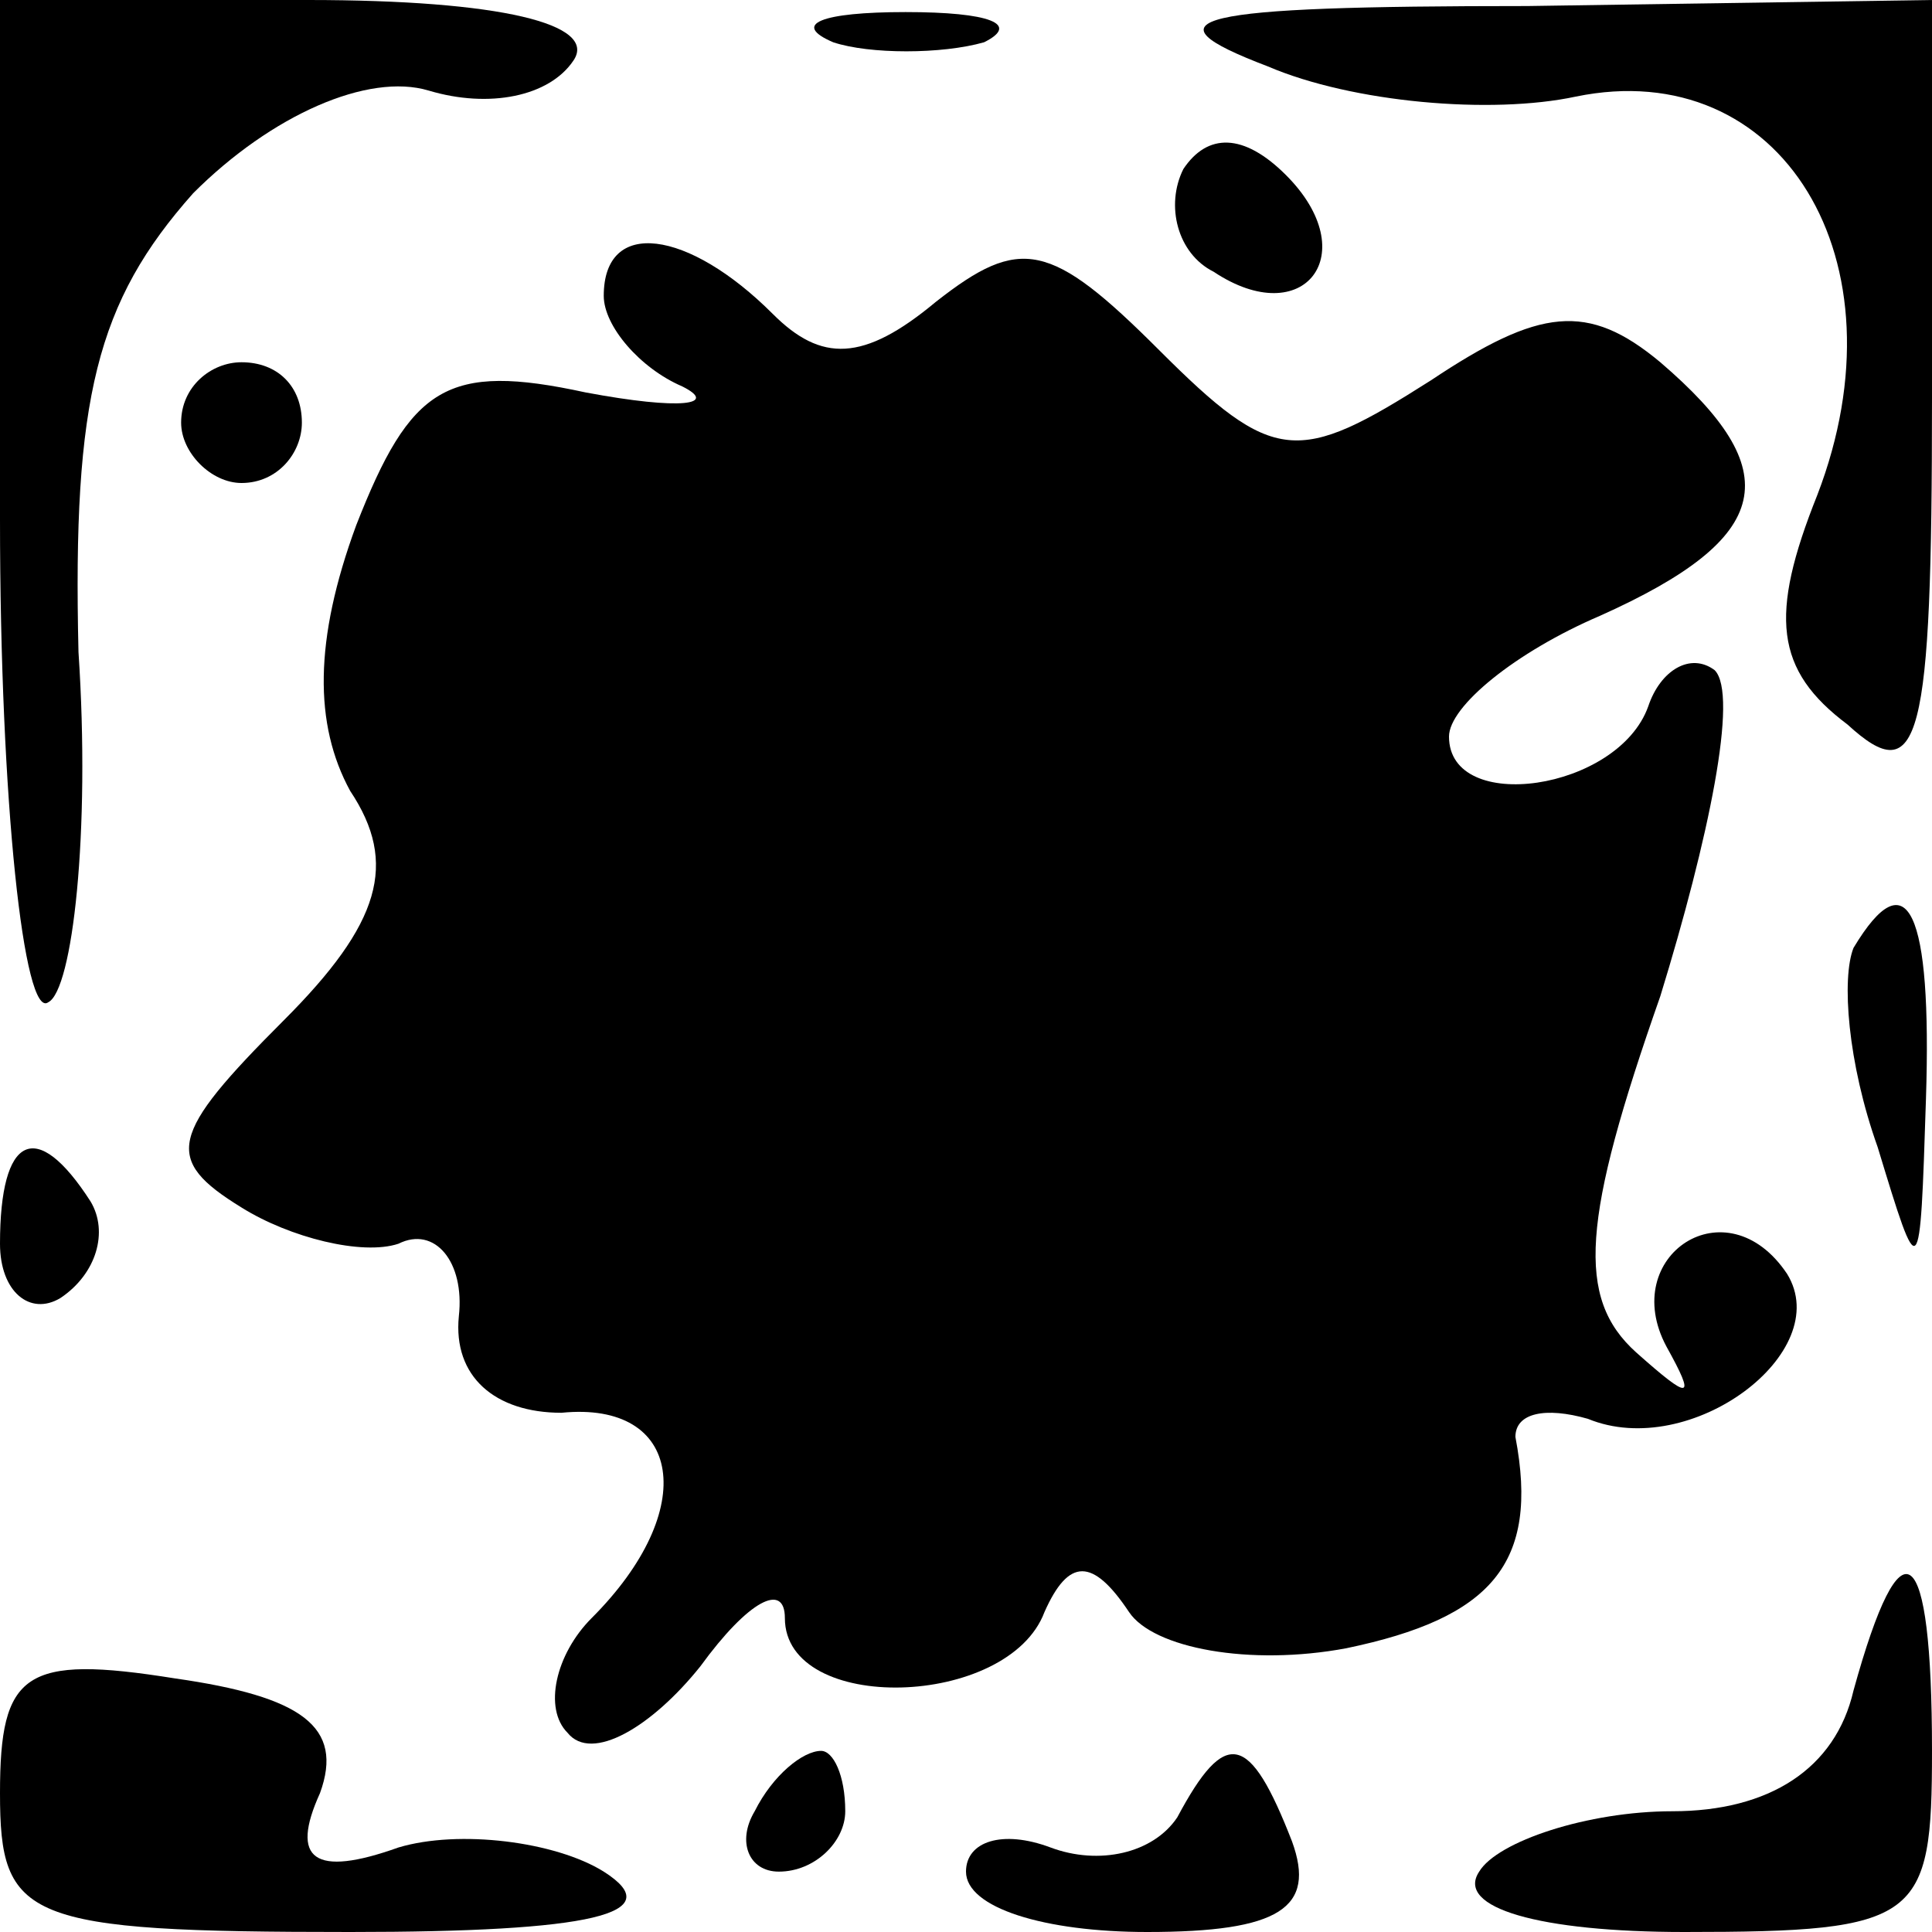 <?xml version="1.0" standalone="no"?>
<!DOCTYPE svg PUBLIC "-//W3C//DTD SVG 20010904//EN"
 "http://www.w3.org/TR/2001/REC-SVG-20010904/DTD/svg10.dtd">
<svg version="1.0" xmlns="http://www.w3.org/2000/svg"
 width="32pt" height="32pt" viewBox="0 0 32 32"
 preserveAspectRatio="xMidYMid meet">
<g transform="translate(0,32) scale(0.1,-0.1)"
fill="#000000" stroke="none">
<path fill="#000000" stroke="none" d="M0 234 c0 -47 4 -83 8 -80 4 2 7 28 5
58 -1 42 3 58 19 76 13 13 29 20 39 17 10 -3 20 -1 24 5 4 6 -12 10 -44 10
l-51 0 0 -86z"/>
<path fill="#000000" stroke="none" d="M138 313 c6 -2 18 -2 25 0 6 3 1 5 -13
5 -14 0 -19 -2 -12 -5z"/>
<path fill="#000000" stroke="none" d="M210 309 c14 -6 37 -8 51 -5 34 7 55
-27 40 -66 -8 -20 -7 -29 5 -38 12 -11 14 -3 14 54 l0 66 -67 -1 c-56 0 -64
-2 -43 -10z"/>
<path fill="#000000" stroke="none" d="M196 292 c-3 -6 -1 -14 5 -17 15 -10
25 3 12 16 -7 7 -13 7 -17 1z"/>
<path fill="#000000" stroke="none" d="M100 271 c0 -5 6 -12 13 -15 6 -3 0 -4
-16 -1 -23 5 -29 1 -38 -22 -7 -19 -7 -33 -1 -44 8 -12 5 -22 -11 -38 -19 -19
-20 -23 -7 -31 8 -5 20 -8 26 -6 6 3 11 -3 10 -12 -1 -10 6 -16 17 -16 20 2
23 -16 5 -34 -6 -6 -8 -15 -4 -19 4 -5 14 1 22 11 8 11 14 14 14 8 0 -16 37
-15 43 1 4 9 8 9 14 0 4 -6 20 -9 36 -6 24 5 32 14 28 35 0 4 5 5 12 3 17 -7
41 11 33 24 -10 15 -28 3 -20 -12 5 -9 4 -9 -5 -1 -10 9 -9 22 4 59 8 26 13
50 9 54 -4 3 -9 0 -11 -6 -5 -14 -33 -18 -33 -5 0 5 11 14 25 20 29 13 31 24
10 42 -12 10 -20 9 -38 -3 -22 -14 -26 -14 -45 5 -18 18 -23 19 -37 8 -12 -10
-19 -10 -27 -2 -14 14 -28 16 -28 3z"/>
<path fill="#000000" stroke="none" d="M30 250 c0 -5 5 -10 10 -10 6 0 10 5
10 10 0 6 -4 10 -10 10 -5 0 -10 -4 -10 -10z"/>
<path fill="#000000" stroke="none" d="M307 163 c-2 -5 -1 -19 4 -33 7 -23 7
-23 8 8 1 31 -3 40 -12 25z"/>
<path fill="#000000" stroke="none" d="M0 114 c0 -8 5 -12 10 -9 6 4 8 11 5
16 -9 14 -15 11 -15 -7z"/>
<path fill="#000000" stroke="none" d="M307 40 c-3 -13 -14 -20 -30 -20 -14 0
-29 -5 -32 -10 -4 -6 10 -10 34 -10 39 0 41 2 41 30 0 35 -5 39 -13 10z"/>
<path fill="#000000" stroke="none" d="M0 23 c0 -21 4 -23 58 -23 40 0 53 3
42 10 -8 5 -24 7 -34 4 -14 -5 -18 -2 -13 9 4 11 -3 16 -24 19 -25 4 -29 1
-29 -19z"/>
<path fill="#000000" stroke="none" d="M125 20 c-3 -5 -1 -10 4 -10 6 0 11 5
11 10 0 6 -2 10 -4 10 -3 0 -8 -4 -11 -10z"/>
<path fill="#000000" stroke="none" d="M195 19 c-4 -6 -13 -8 -21 -5 -8 3 -14
1 -14 -4 0 -6 13 -10 30 -10 22 0 28 4 24 15 -7 18 -11 19 -19 4z"/>
</g>
</svg>

